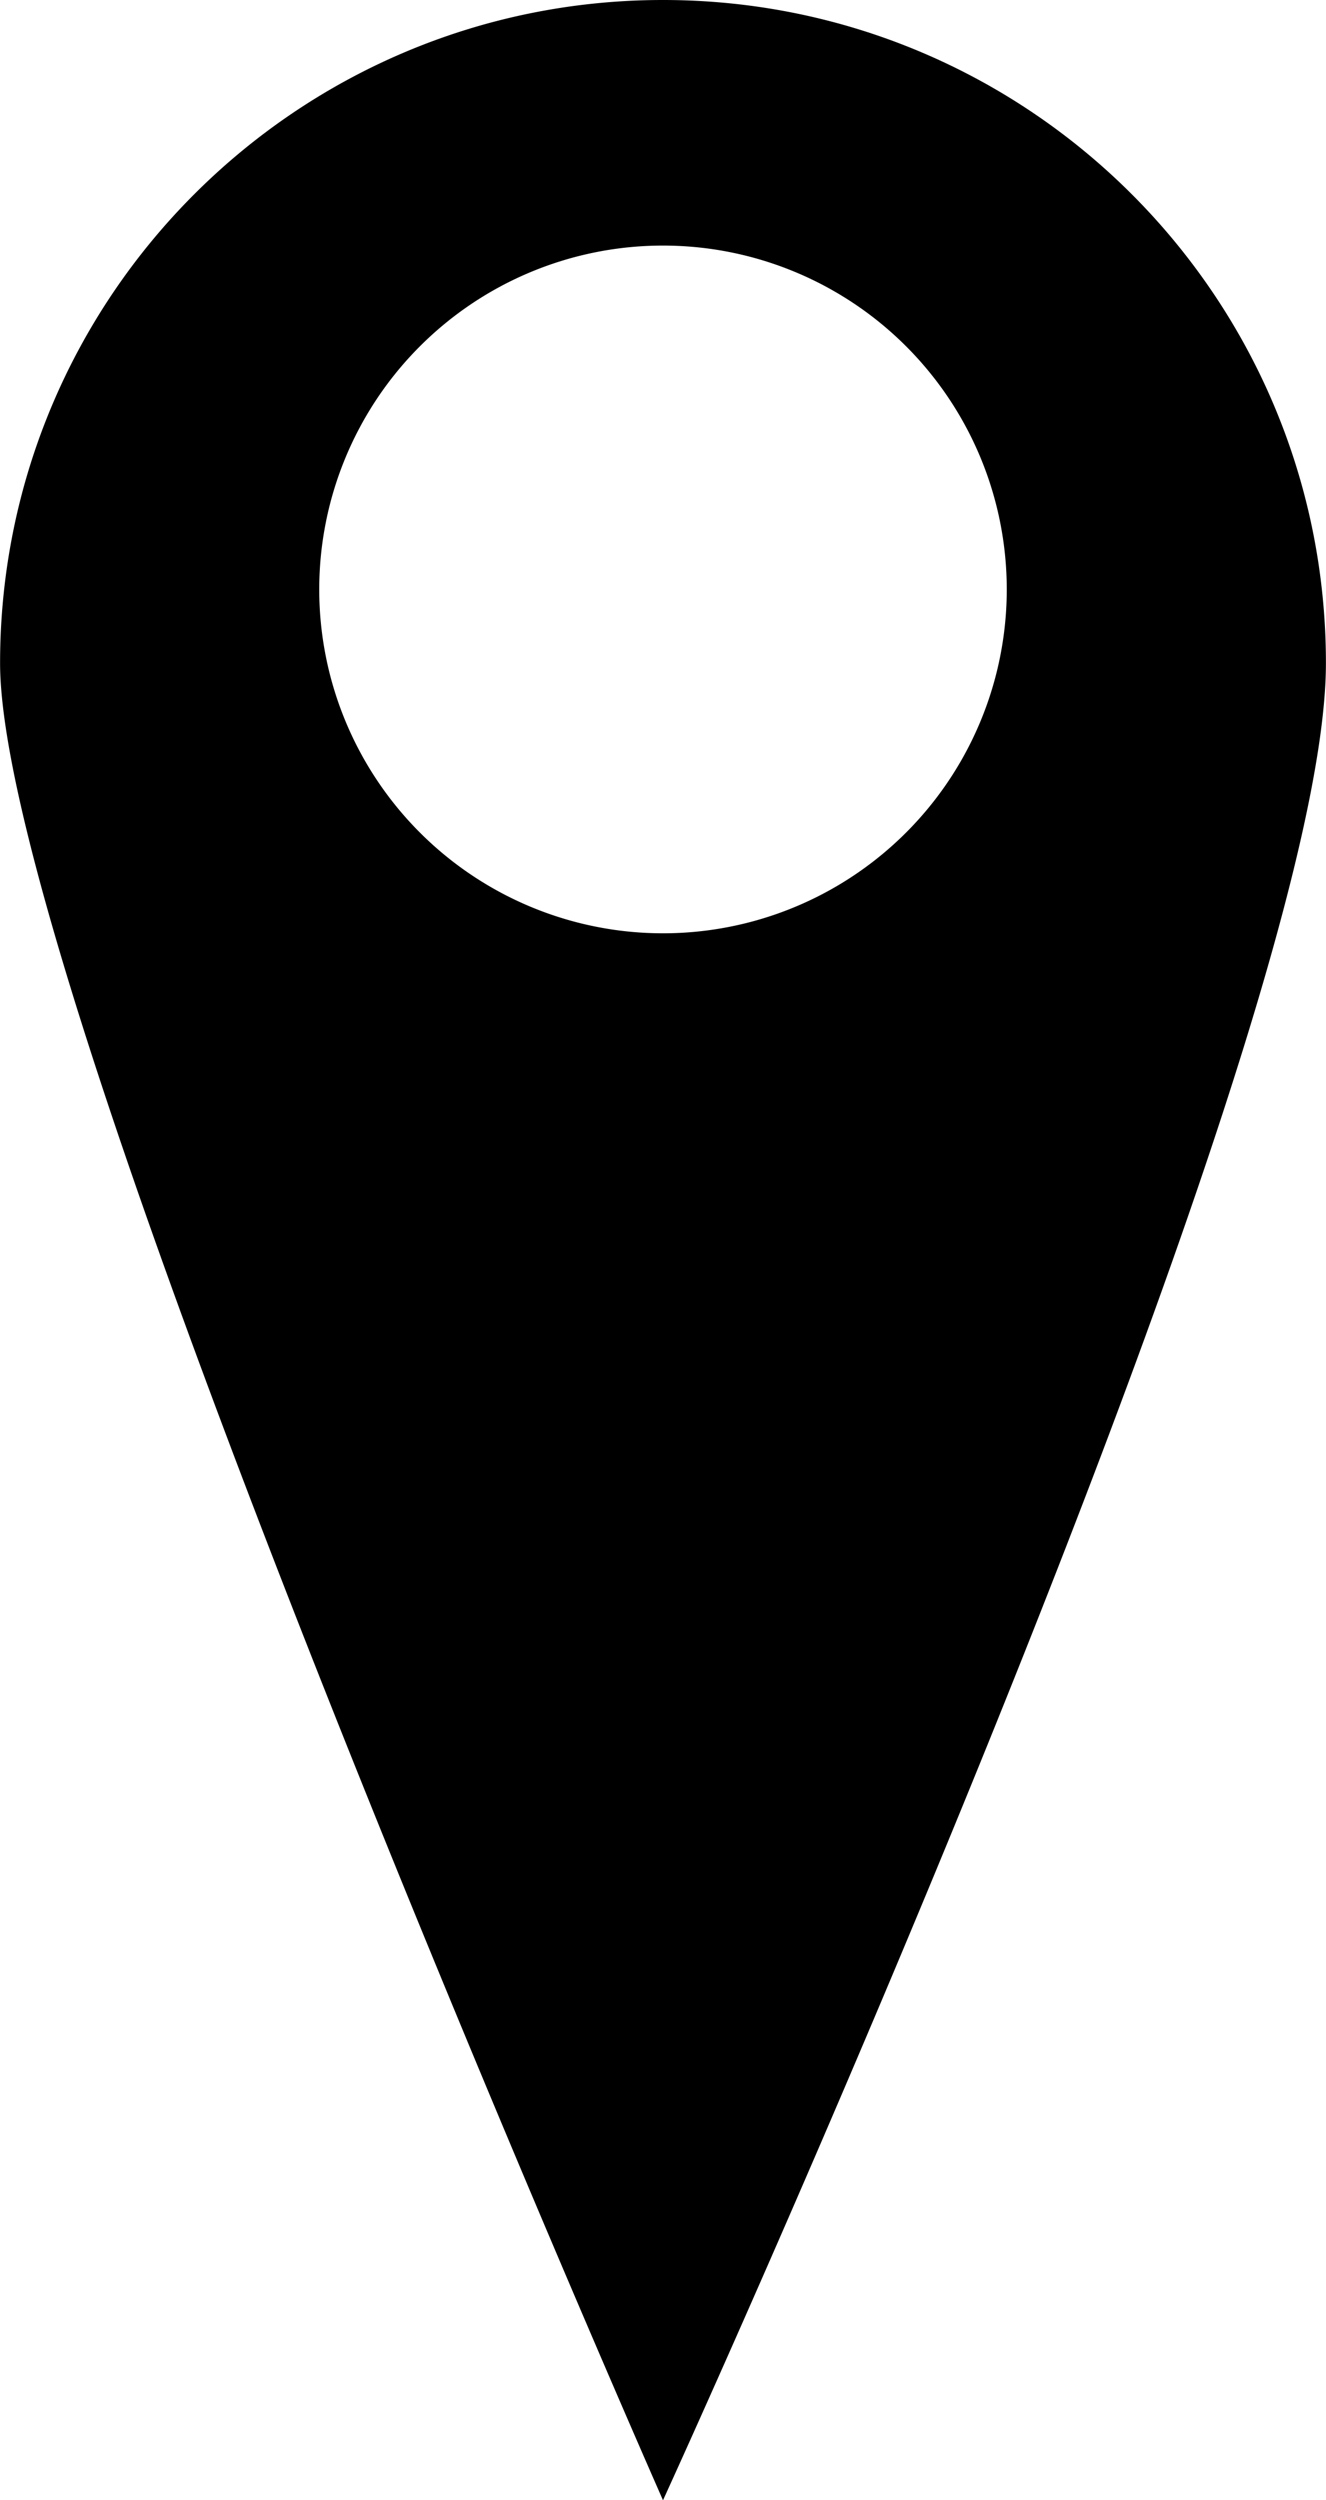 <?xml version="1.0" encoding="UTF-8" standalone="no"?>
<svg
   xmlns:dc="http://purl.org/dc/elements/1.1/"
   xmlns:cc="http://creativecommons.org/ns#"
   xmlns:rdf="http://www.w3.org/1999/02/22-rdf-syntax-ns#"
   xmlns:svg="http://www.w3.org/2000/svg"
   xmlns="http://www.w3.org/2000/svg"
   version="1.1"
   id="svg2"
   viewBox="0 0 16.974 32"
   width="4.791mm"
   height="9.031mm">
  <defs
     id="defs8" />
  <path
     id="path3255"
     d="M 8.487,0 C 3.8,0 -1.9073489e-6,3.8 -1.9073489e-6,8.487 c 0,4.282 8.487,23.513 8.487,23.513 0,0 8.487,-18.533 8.487,-23.513 C 16.974,3.8 13.175,0 8.487,0 Z m 0,3.143 A 4.401,4.401 0 0 1 12.888,7.544 4.401,4.401 0 0 1 8.487,11.945 4.401,4.401 0 0 1 4.086,7.544 4.401,4.401 0 0 1 8.487,3.143 Z"
     style="color:#000000;clip-rule:nonzero;display:inline;overflow:visible;visibility:visible;opacity:1;isolation:auto;mix-blend-mode:normal;color-interpolation:sRGB;color-interpolation-filters:linearRGB;solid-color:#000000;solid-opacity:1;;fill-opacity:1;fill-rule:nonzero;stroke:none;stroke-width:1;stroke-linecap:butt;stroke-linejoin:miter;stroke-miterlimit:4;stroke-dasharray:none;stroke-dashoffset:0;stroke-opacity:1;color-rendering:auto;image-rendering:auto;shape-rendering:auto;text-rendering:auto;enable-background:accumulate" />
</svg>
